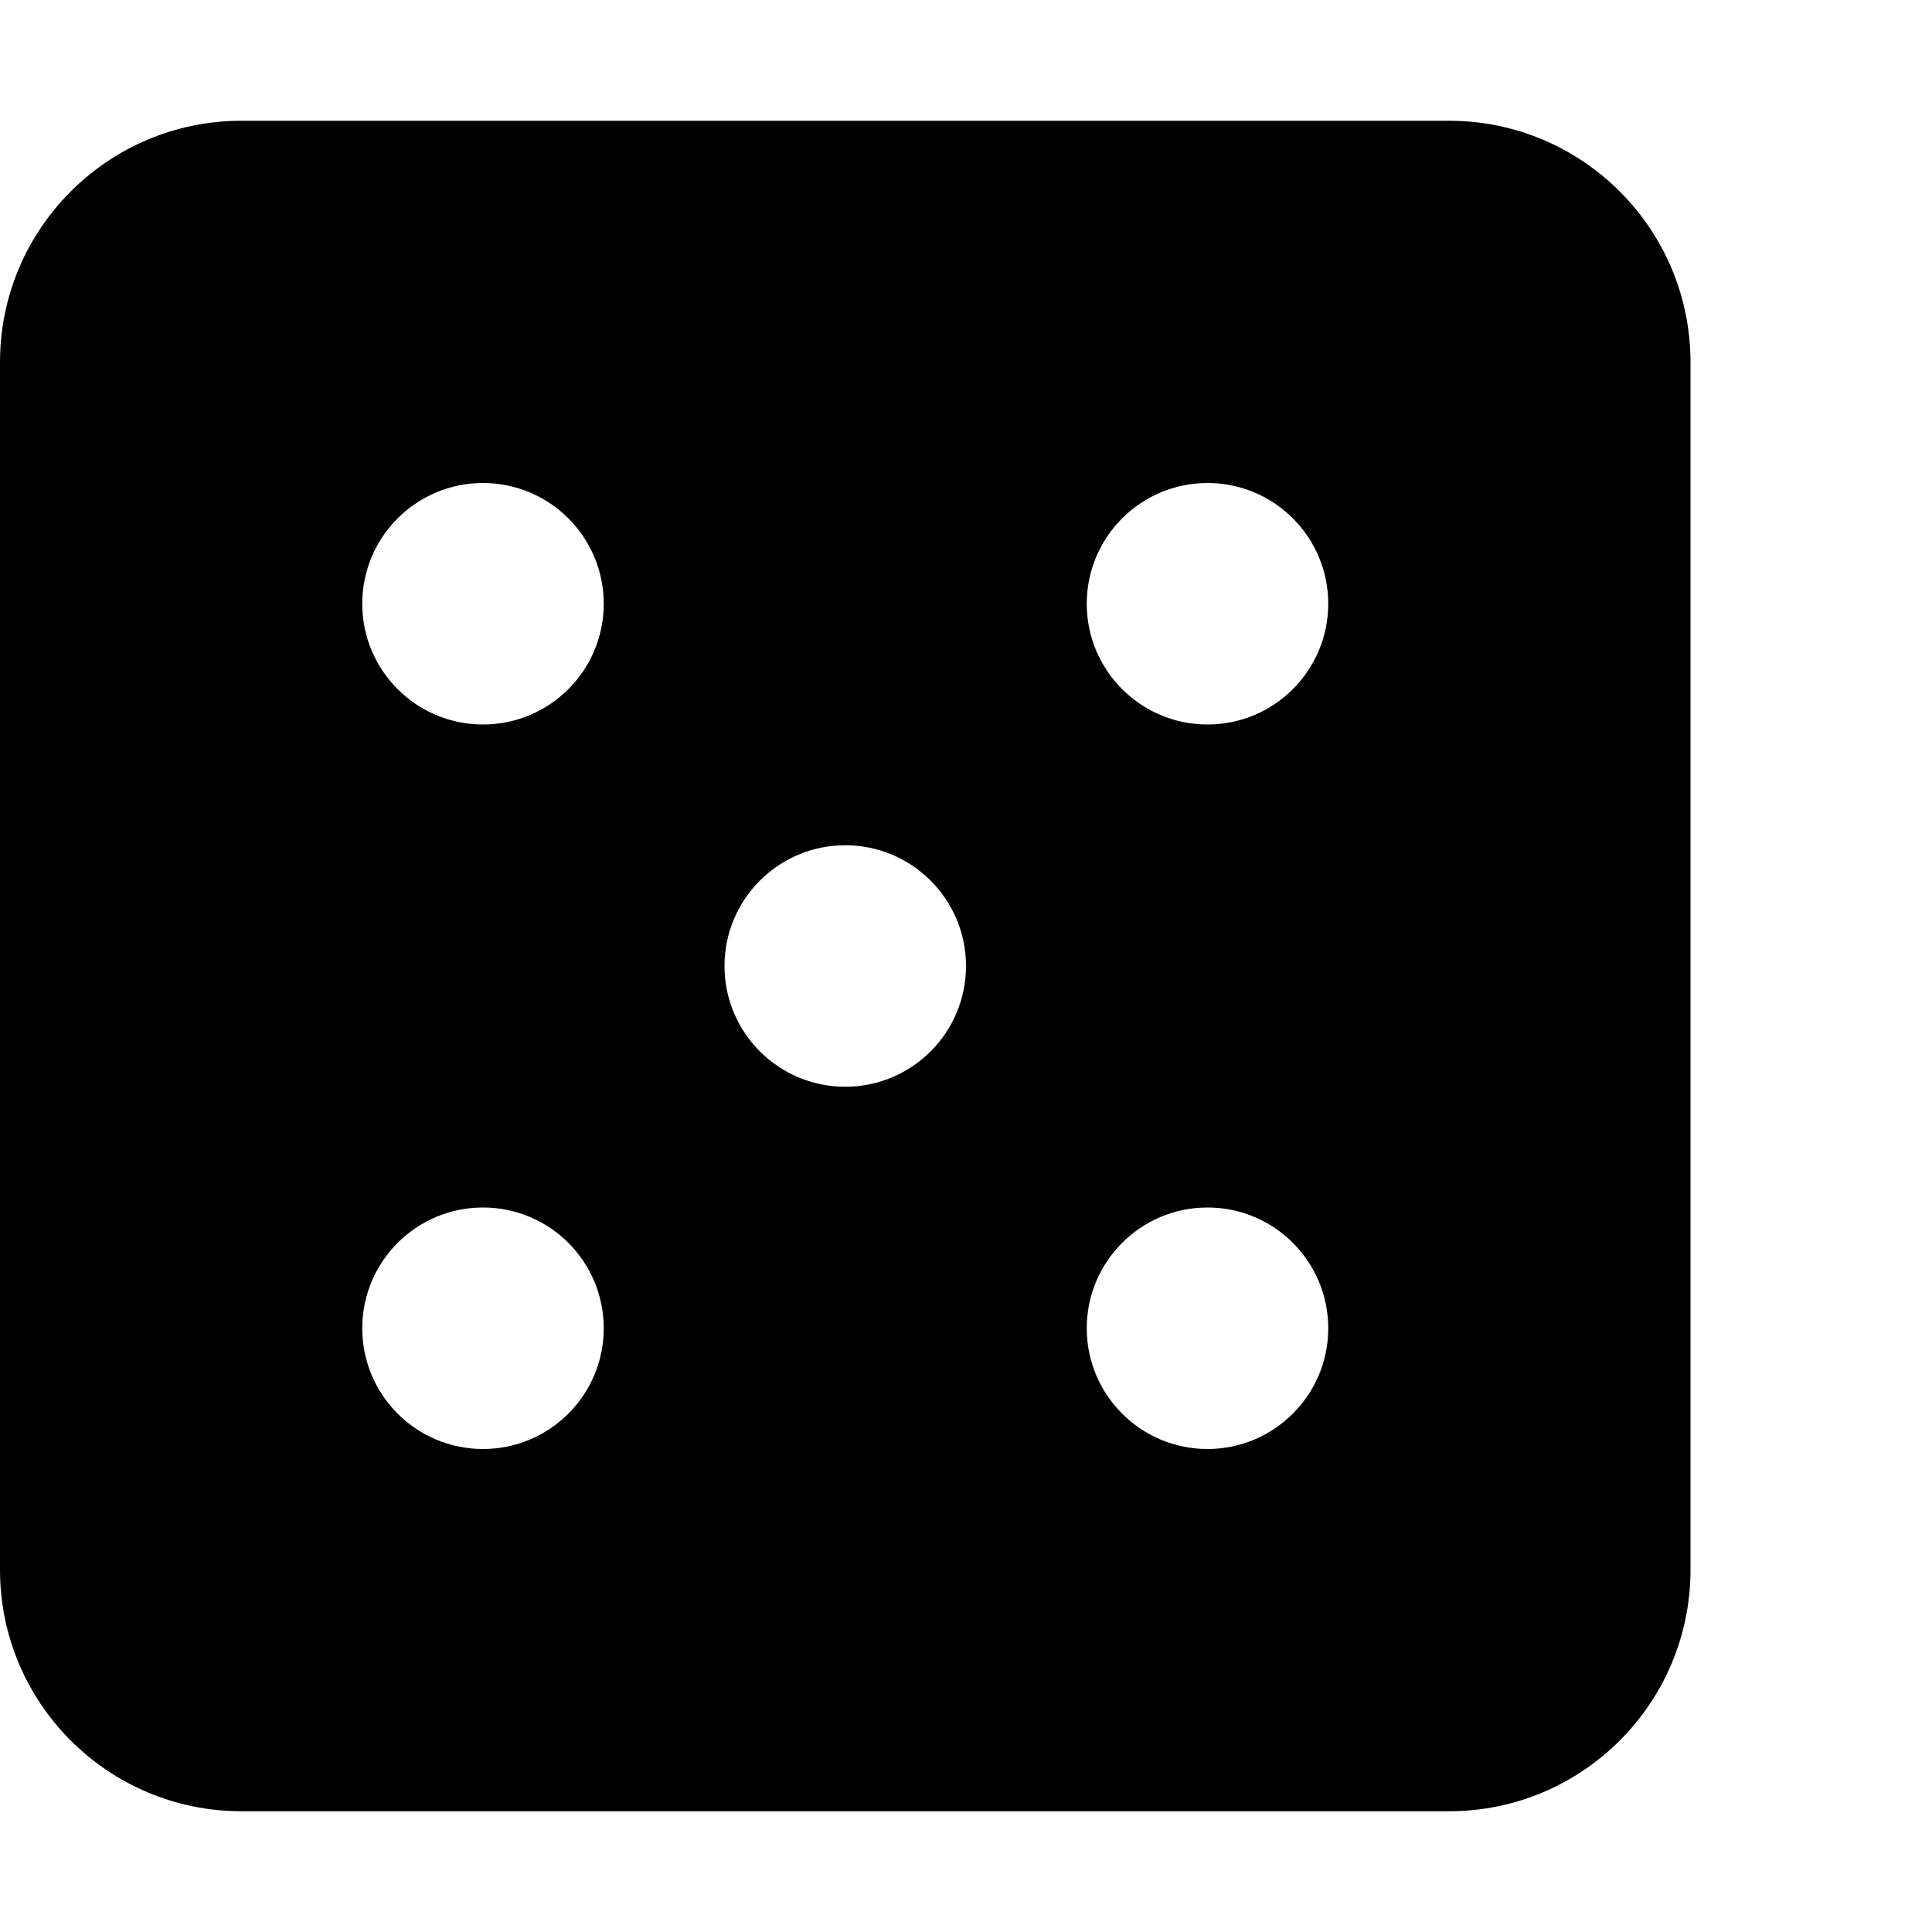 <svg xmlns="http://www.w3.org/2000/svg" version="1.1" viewBox="0 0 512 512" fill="currentColor"><path fill="currentColor" d="M384 32H64C28.65 32 0 60.65 0 96v320c0 35.35 28.65 64 64 64h320c35.35 0 64-28.65 64-64V96c0-35.35-28.65-64-64-64M128 384c-17.67 0-32-14.33-32-32s14.33-32 32-32s32 14.33 32 32s-14.33 32-32 32m0-192c-17.67 0-32-14.33-32-32s14.33-32 32-32s32 14.33 32 32s-14.33 32-32 32m96 96c-17.67 0-32-14.33-32-32s14.33-32 32-32s32 14.33 32 32s-14.33 32-32 32m96 96c-17.67 0-32-14.33-32-32s14.33-32 32-32s32 14.33 32 32s-14.33 32-32 32m0-192c-17.67 0-32-14.33-32-32s14.33-32 32-32s32 14.33 32 32s-14.33 32-32 32"/></svg>